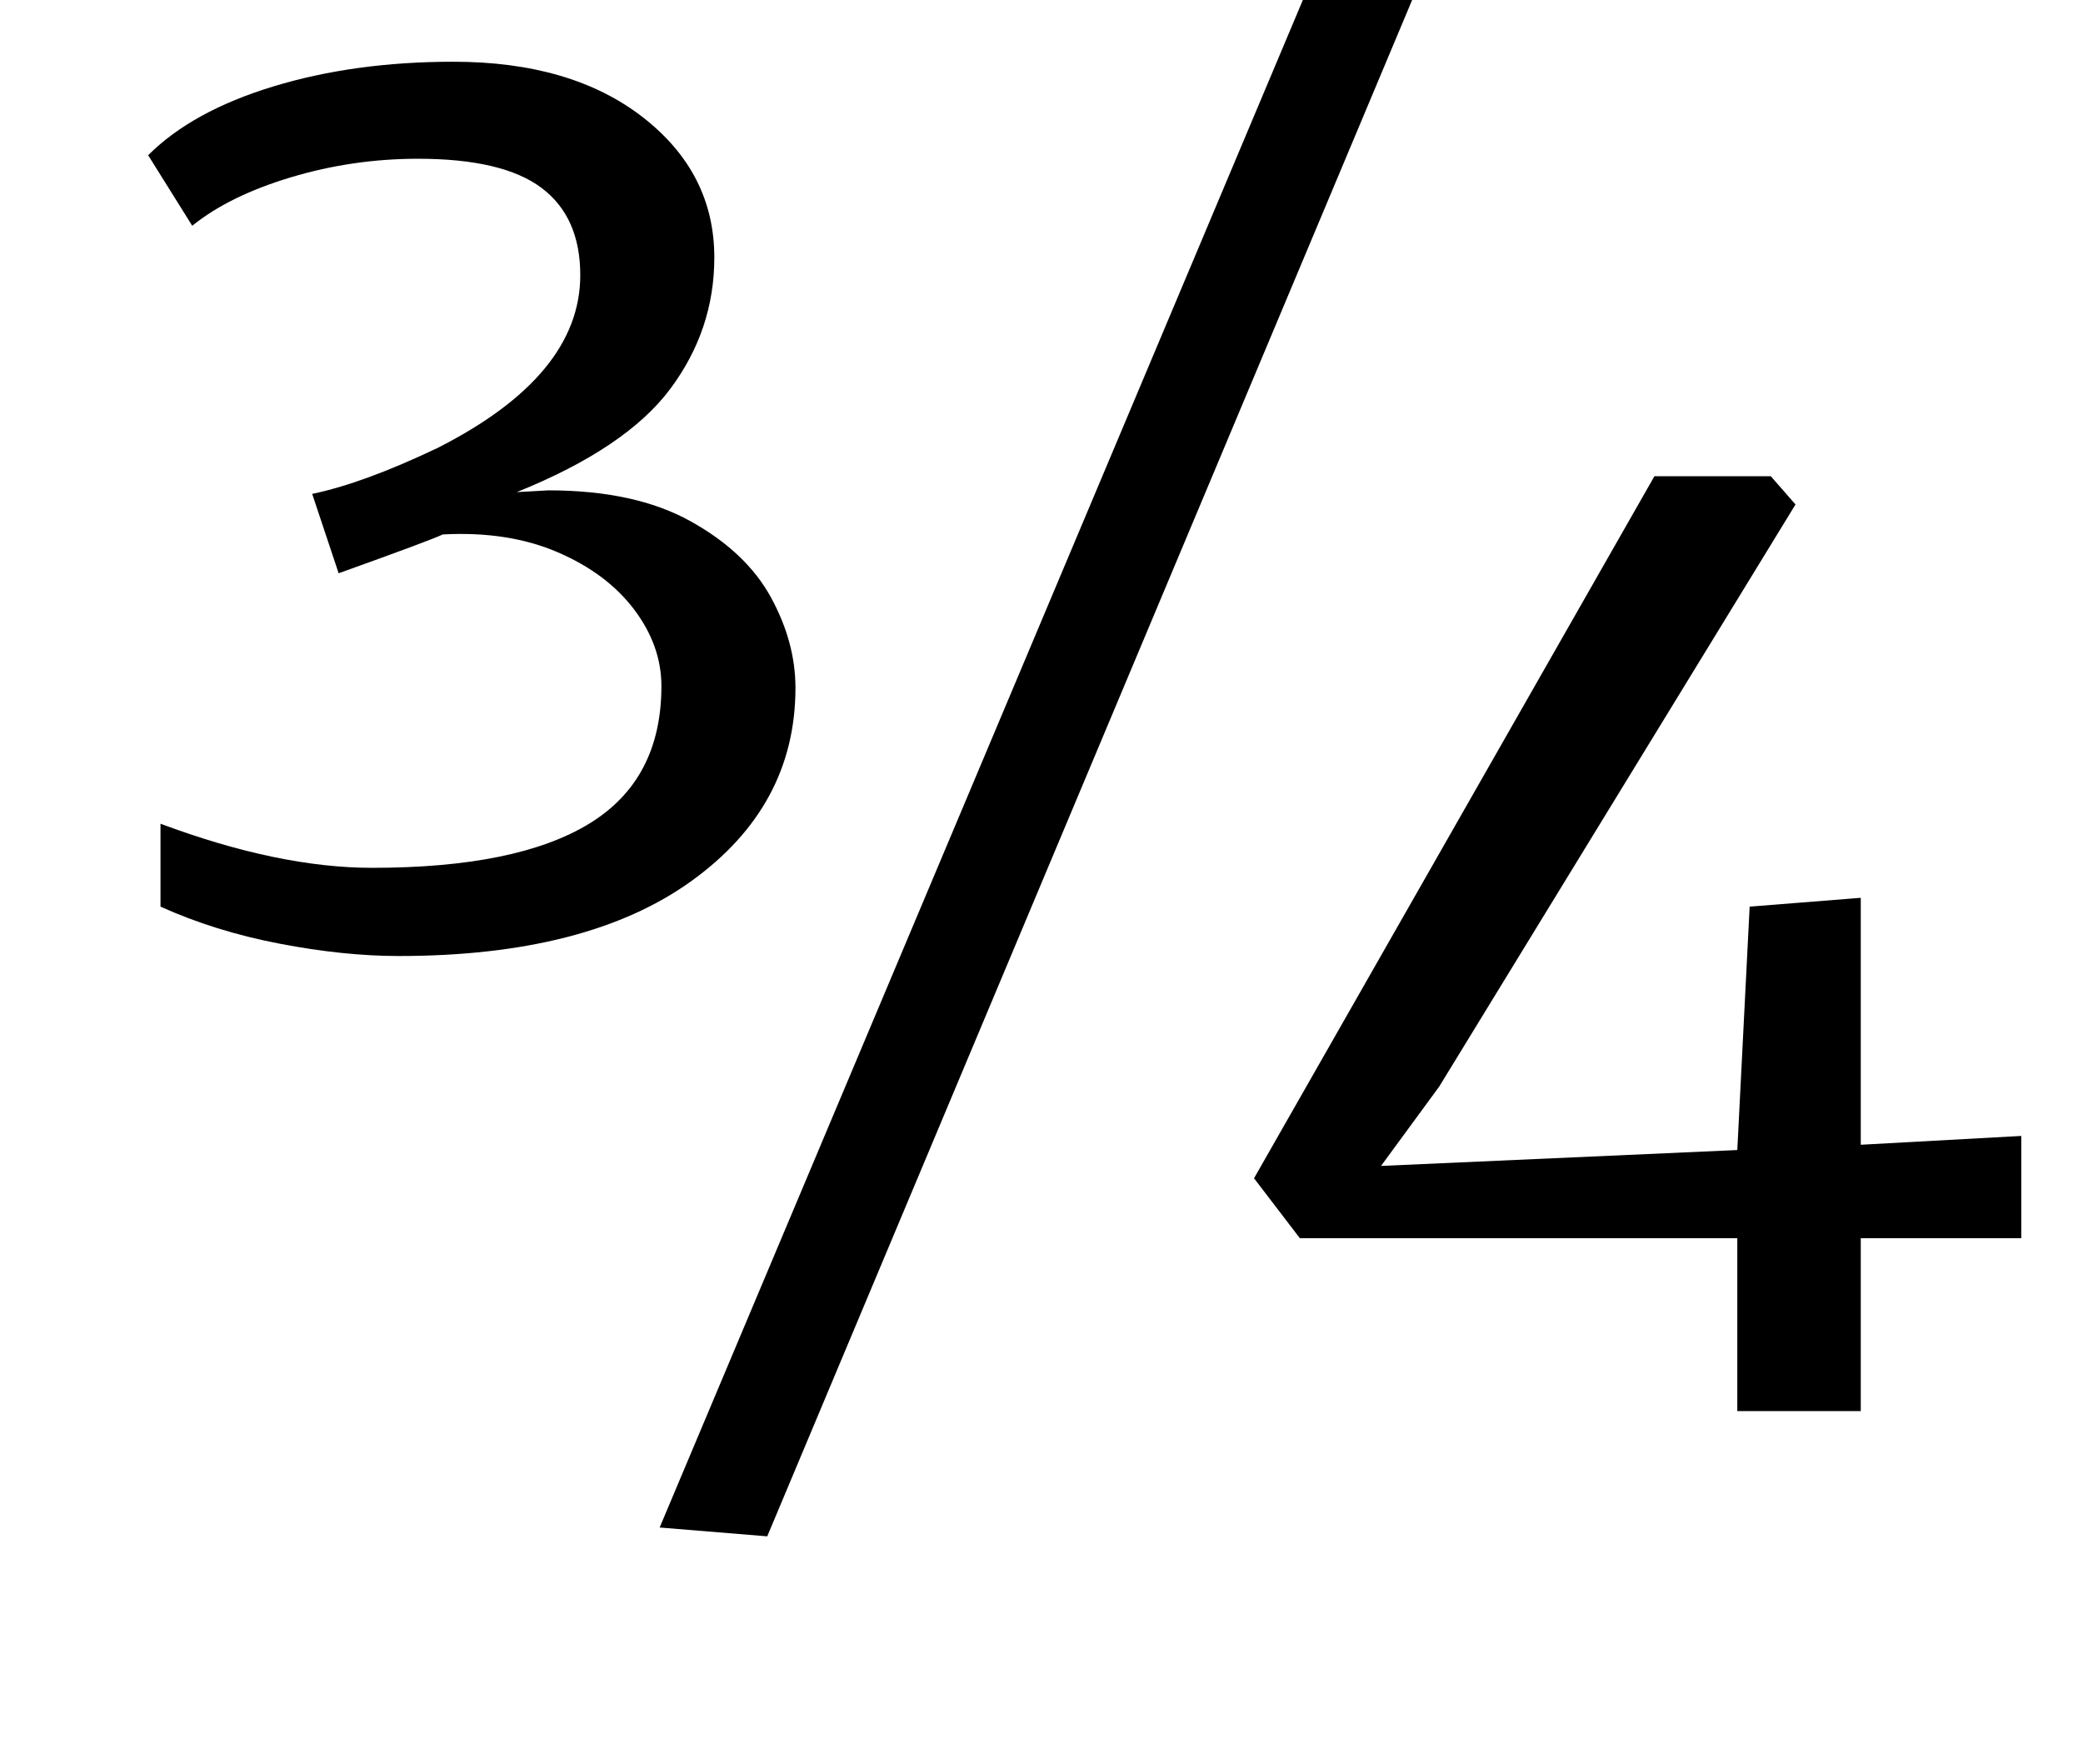 <?xml version="1.0" standalone="no"?>
<!DOCTYPE svg PUBLIC "-//W3C//DTD SVG 1.1//EN" "http://www.w3.org/Graphics/SVG/1.1/DTD/svg11.dtd" >
<svg xmlns="http://www.w3.org/2000/svg" xmlns:xlink="http://www.w3.org/1999/xlink" version="1.1" viewBox="-10 0 1181 1000">
  <g transform="matrix(1 0 0 -1 0 800)">
   <path fill="currentColor"
d="M148.5 265q-36.5 7 -67.5 21v47q67 -25 120 -25q82 0 123 25t41 78q0 23 -15.5 43.5t-43.5 32.5t-65 10q-6 -3 -59 -22l-15 45q29 6 71 26q81 41 81 98q0 33 -22 49.5t-70 16.5q-37 0 -72 -10.5t-56 -27.5l-25 40q25 25 71 39t102 14q67 0 107.5 -31.5t40.5 -79.5
q0 -41 -25 -74.5t-87 -58.5l18 1q49 0 80.5 -17.5t45.5 -43t14 -51.5q0 -67 -59 -109.5t-166 -42.5q-31 0 -67.5 7zM794 808l-369 -879l-61 5l371 881zM928 530h66l14 -16l-202 -330l-33 -45l202 9l7 138l63 5v-140l91 5v-58h-91v-98h-70v98h-248l-26 34z" />
  </g>

</svg>
